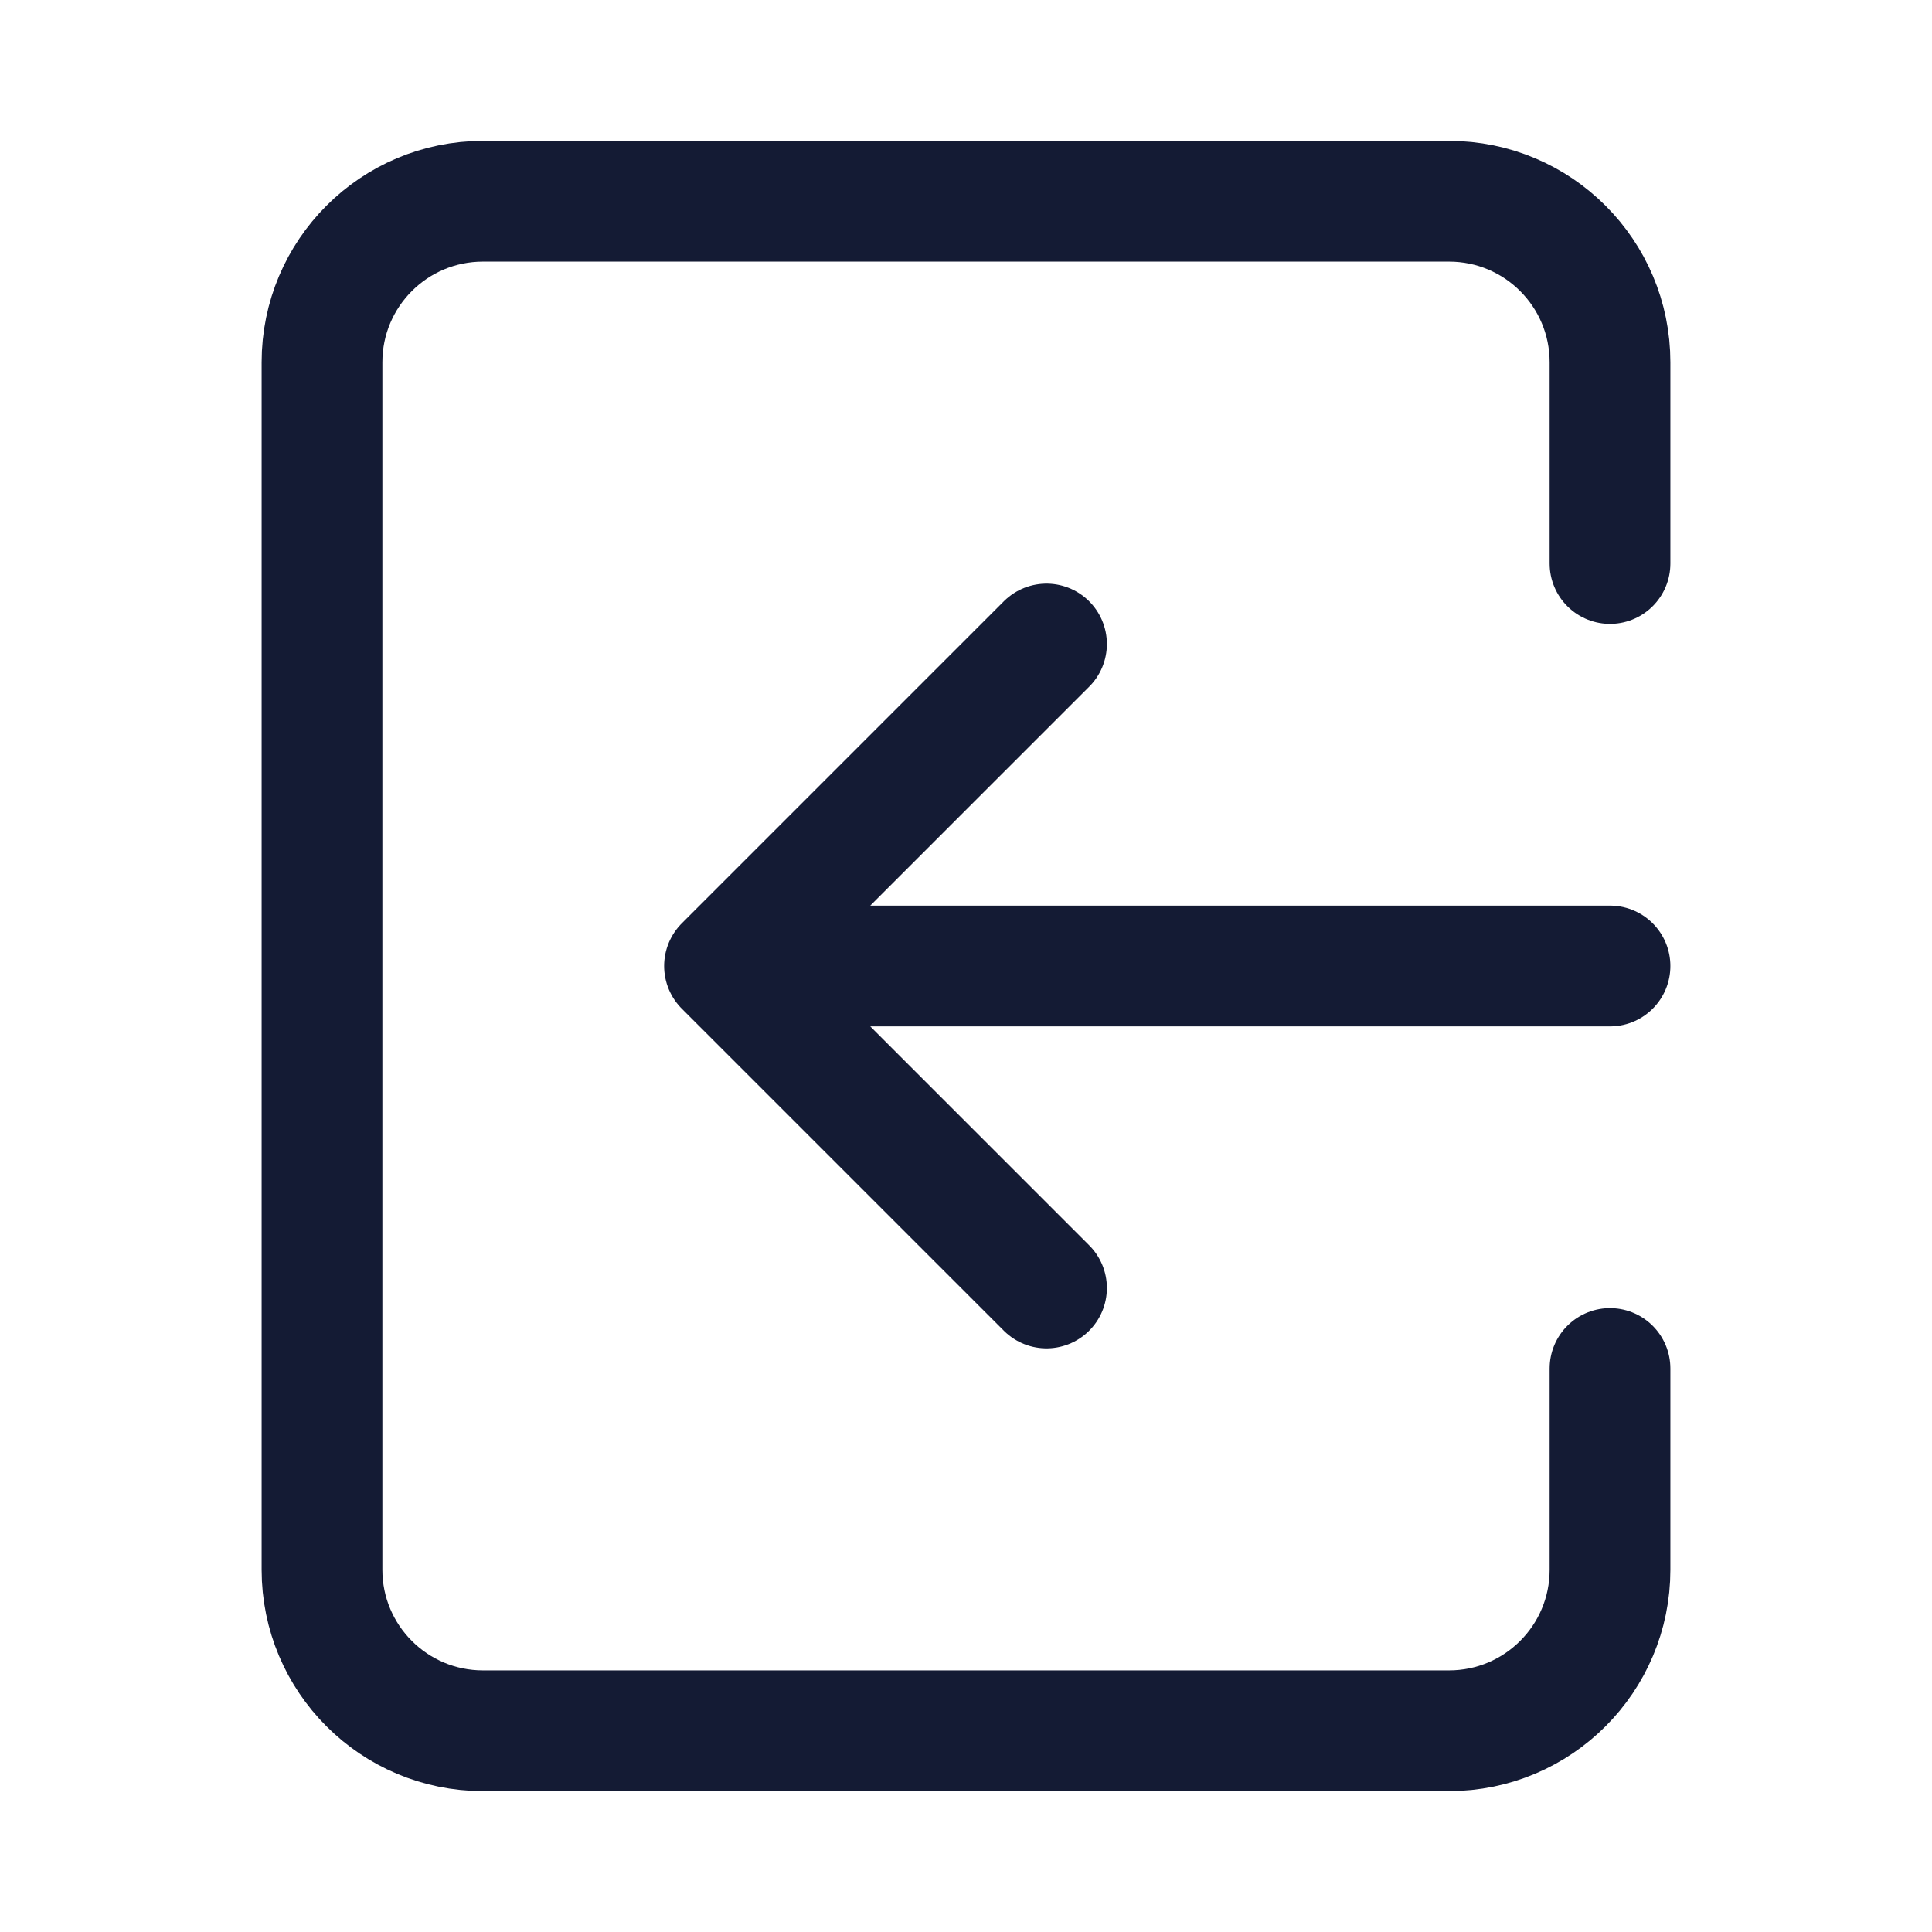 <svg width="24" height="24" viewBox="0 0 24 24" fill="none" xmlns="http://www.w3.org/2000/svg">
<path d="M20 7V4.5C20 3.395 19.105 2.5 18 2.5H6C4.895 2.5 4 3.395 4 4.5V19.5C4 20.605 4.895 21.5 6 21.5H18C19.105 21.5 20 20.605 20 19.5V17" stroke="#141B34" stroke-width="1.5" stroke-linecap="round" stroke-linejoin="round"/>
<path d="M13 16L9 12L13 8M10 12H20" stroke="#141B34" stroke-width="1.5" stroke-linecap="round" stroke-linejoin="round"/>
</svg>
